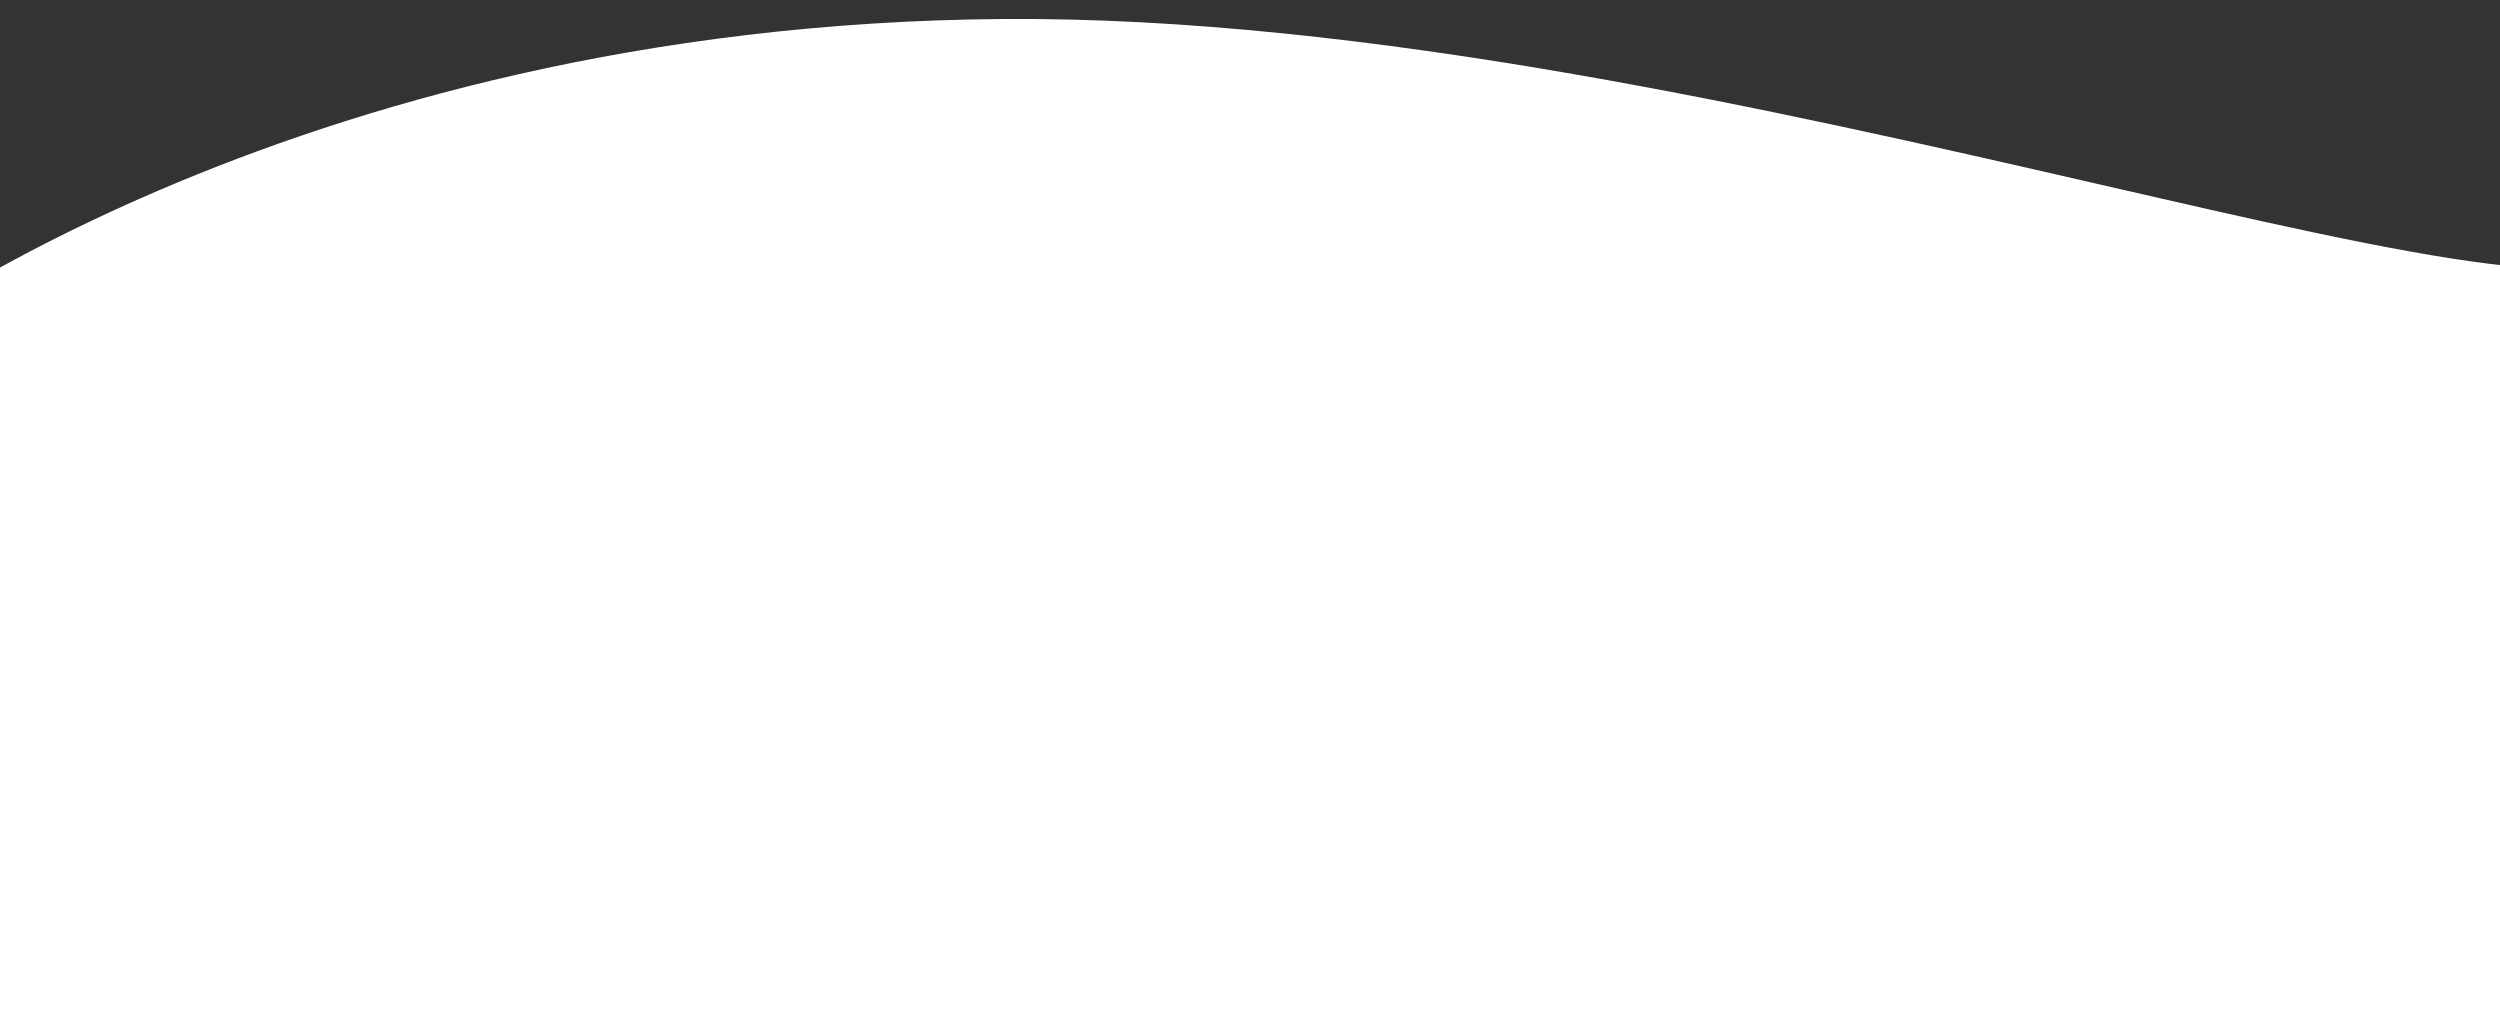 <?xml version="1.0" encoding="utf-8"?>
<!-- Generator: Adobe Illustrator 25.4.1, SVG Export Plug-In . SVG Version: 6.00 Build 0)  -->
<svg version="1.1" id="Layer_1" xmlns="http://www.w3.org/2000/svg" xmlns:xlink="http://www.w3.org/1999/xlink" x="0px" y="0px"
	 viewBox="0 0 1894 781.3" style="enable-background:new 0 0 1894 781.3;" xml:space="preserve">
<rect x="0" y="0" width="1894" height="781.3" fill="#333333" stroke="none"/>
<style type="text/css">
	.st0{fill:#FFFFFF;}
</style>
<path class="st0" d="M-108,270.9c0,0,320-252.5,868-256.5c549.6-4,1243,284,1243,157v780H-108V270.9z"/>
</svg>
